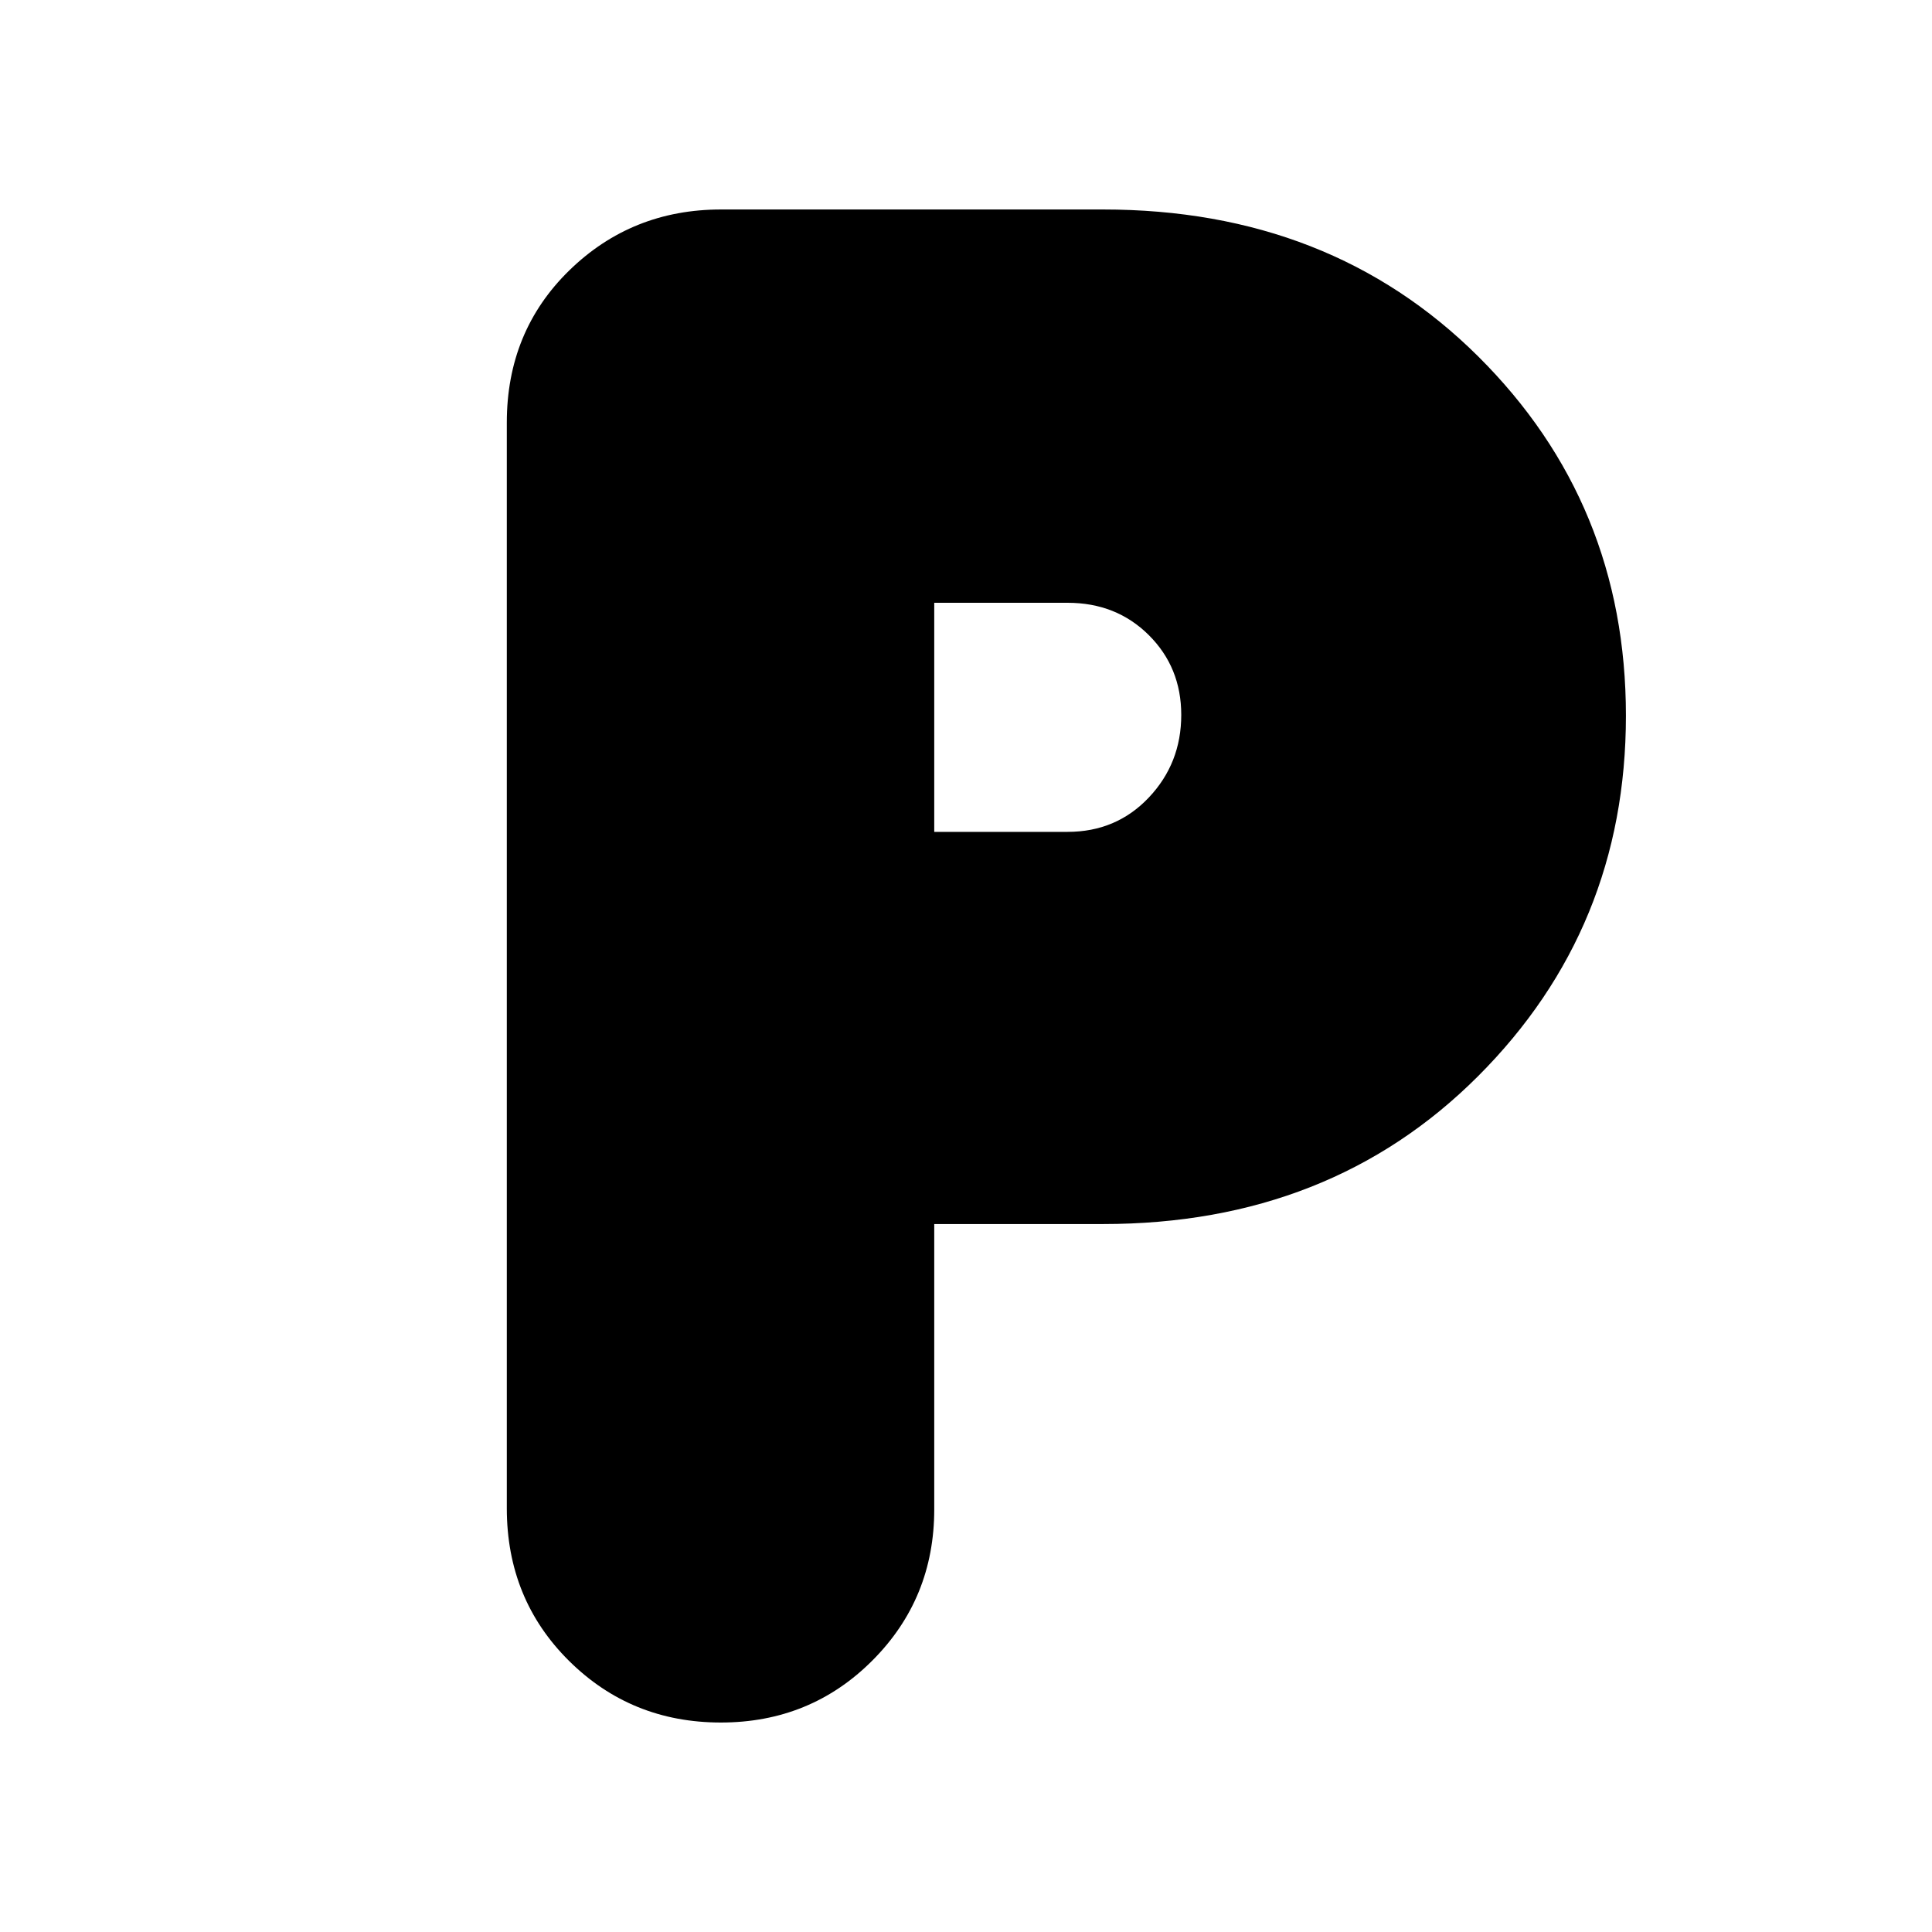 <svg xmlns="http://www.w3.org/2000/svg" height="20" viewBox="0 -960 960 960" width="20"><path d="M464.22-351.78V-210q0 44.32-30.76 75.12-30.75 30.79-75.28 30.79t-75.44-30.64q-30.91-30.64-30.91-75.84V-750q0-45.32 31.03-75.62 31.04-30.29 75.44-30.29h189.79q112.89 0 186.36 72.96 73.46 72.96 73.46 178.58 0 105.63-73.46 179.11-73.47 73.48-186.36 73.48h-83.87Zm0-194.87h66.26q24.19 0 40.34-17.04 16.14-17.04 16.14-41.09 0-23.61-16.14-39.66-16.15-16.04-40.34-16.04h-66.26v113.83Z"/></svg>